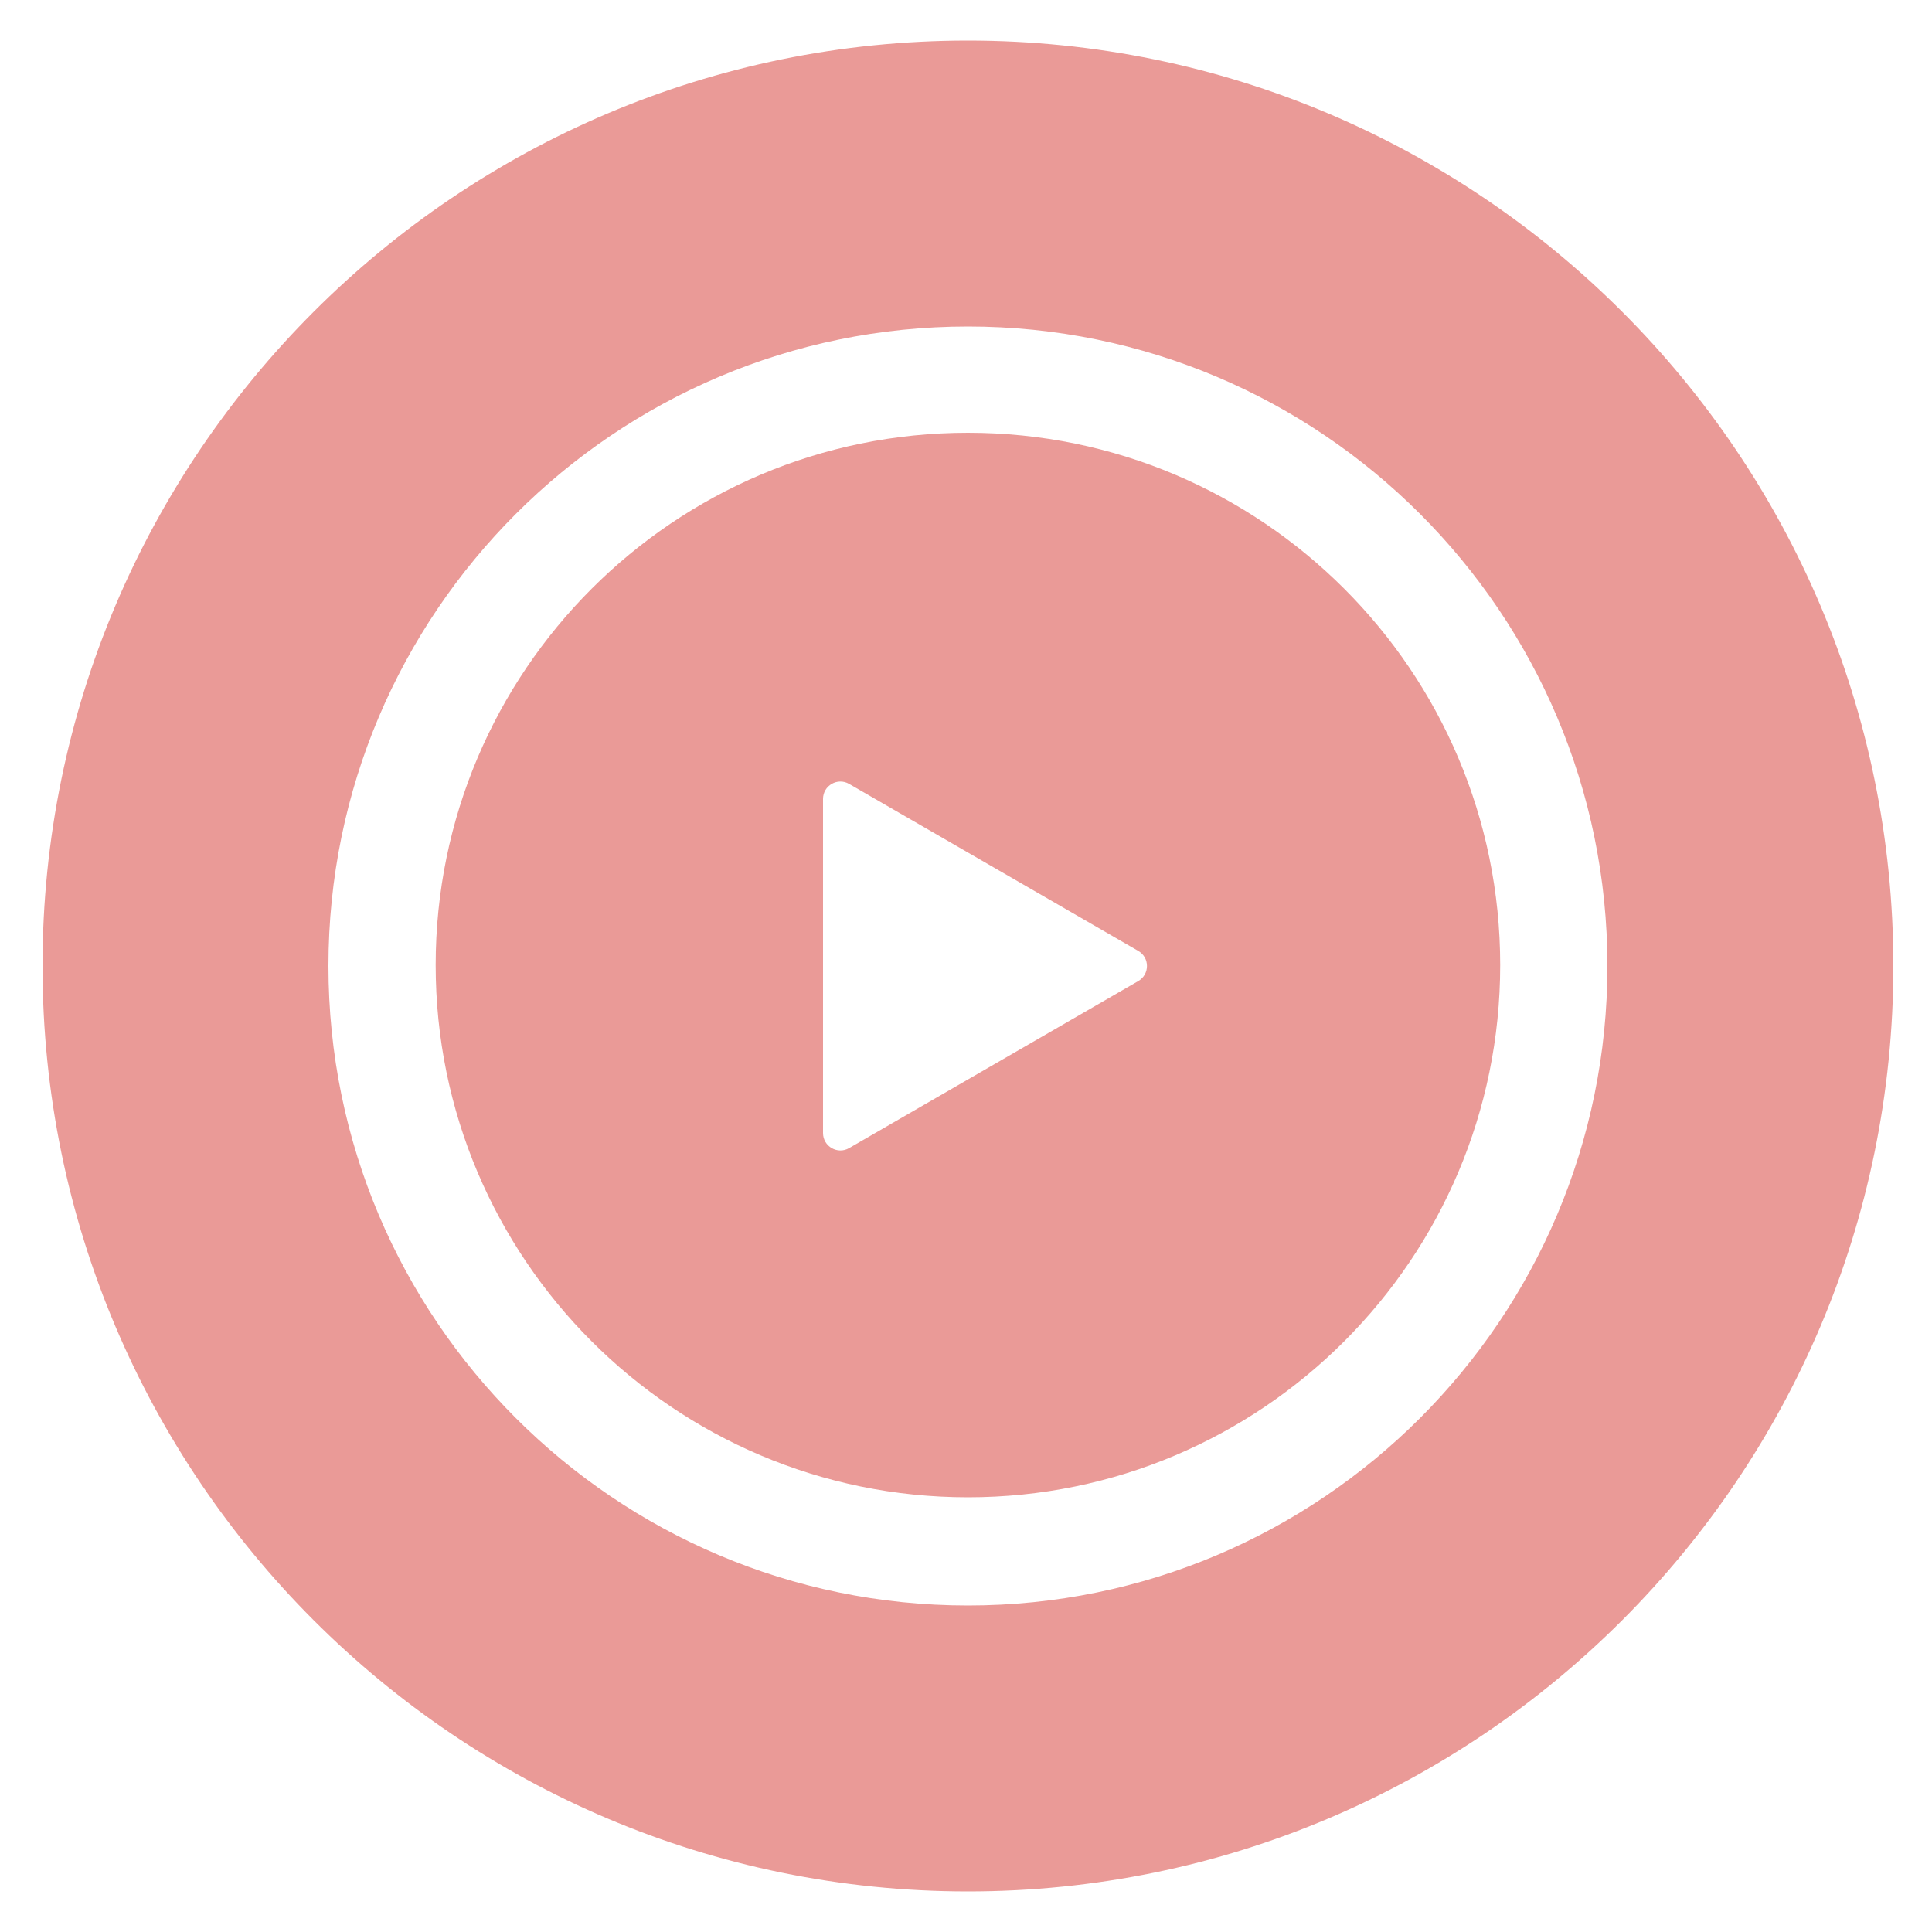 <?xml version="1.0" encoding="UTF-8" standalone="no"?>
<svg
   viewBox="0 0 1000 1000"
   xml:space="preserve"
   style="fill-rule:evenodd;clip-rule:evenodd;stroke-linejoin:round;stroke-miterlimit:2"
   version="1.1"
   id="svg6"
   sodipodi:docname="logo.svg"
   inkscape:version="1.2.2 (b0a8486541, 2022-12-01)"
   xmlns:inkscape="http://www.inkscape.org/namespaces/inkscape"
   xmlns:sodipodi="http://sodipodi.sourceforge.net/DTD/sodipodi-0.dtd"
   xmlns="http://www.w3.org/2000/svg"
   xmlns:svg="http://www.w3.org/2000/svg"><defs
   id="defs10" /><sodipodi:namedview
   id="namedview8"
   pagecolor="#ffffff"
   bordercolor="#999999"
   borderopacity="1"
   inkscape:showpageshadow="0"
   inkscape:pageopacity="0"
   inkscape:pagecheckerboard="0"
   inkscape:deskcolor="#d1d1d1"
   showgrid="false"
   inkscape:zoom="0.44"
   inkscape:cx="543.18182"
   inkscape:cy="510.22727"
   inkscape:window-width="1920"
   inkscape:window-height="1040"
   inkscape:window-x="0"
   inkscape:window-y="40"
   inkscape:window-maximized="1"
   inkscape:current-layer="svg6" />
  <path
   d="M501 21c264.367 0 479 214.633 479 479 0 264.367-214.633 479-479 479-264.367 0-479-214.633-479-479C22 235.633 236.633 21 501 21Zm0 148c182.684 0 331 148.316 331 331S683.684 831 501 831 170 682.684 170 500s148.316-331 331-331Z"
   style="fill:#ea9a97;fill-opacity:1"
   id="path2" />
  <path
   d="M501 224c152.053 0 275.5 123.447 275.5 275.5S653.053 775 501 775 225.5 651.553 225.5 499.5 348.947 224 501 224Zm88.165 268.207c5.998 3.465 5.998 12.121 0 15.586l-149.663 86.463c-6 3.466-13.502-.864-13.502-7.793V413.537c0-6.929 7.502-11.259 13.502-7.793l149.663 86.463Z"
   style="fill:#ea9a97;fill-opacity:1"
   id="path4" />
</svg>
